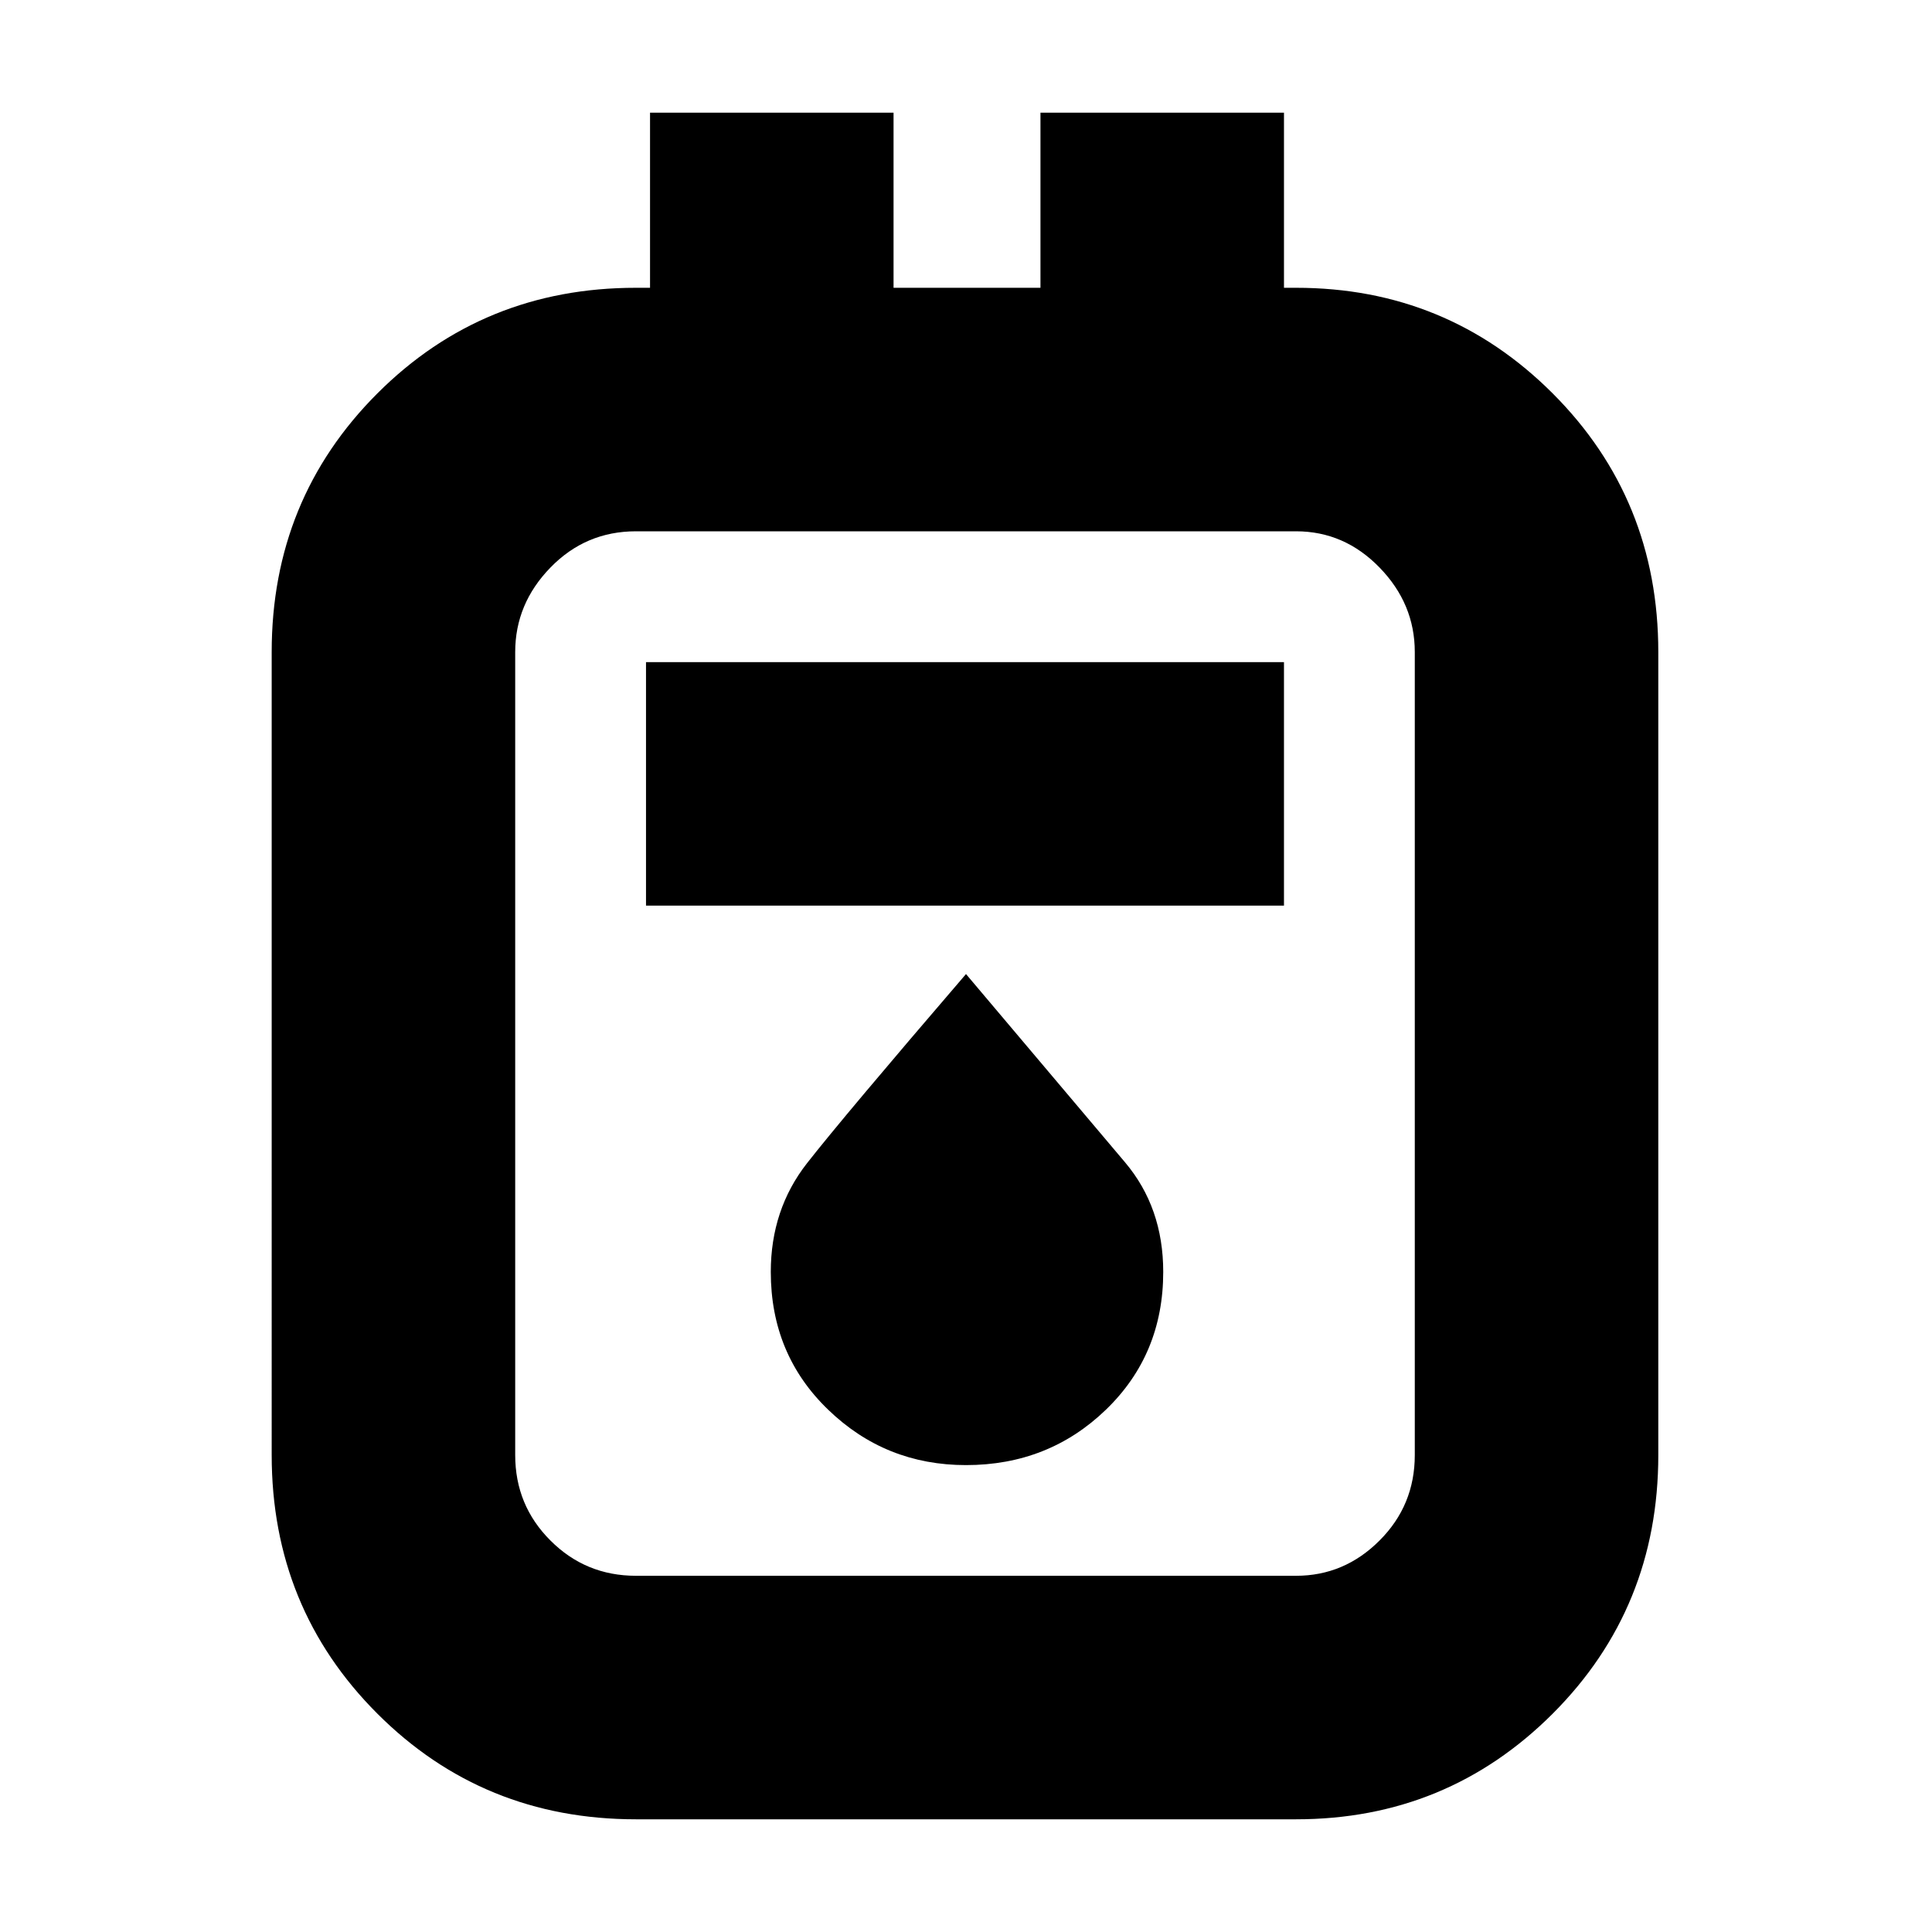<svg xmlns="http://www.w3.org/2000/svg" height="24" width="24"><path d="M7.9 22.6q-1.9 0-3.212-1.312-1.313-1.313-1.313-3.213V8.1q0-1.9 1.313-3.213Q6 3.575 7.9 3.575h.175V1.4H11.1v2.175h1.825V1.4h3.025v2.175h.15q1.875 0 3.188 1.312Q20.6 6.2 20.6 8.1v9.975q0 1.9-1.312 3.213Q17.975 22.6 16.1 22.6Zm0-3.025h8.2q.6 0 1.037-.438.438-.437.438-1.062V8.1q0-.6-.438-1.05Q16.7 6.6 16.1 6.6H7.9q-.625 0-1.062.45Q6.4 7.5 6.4 8.1v9.975q0 .625.438 1.062.437.438 1.062.438Zm.125-8.325h7.925V8.225H8.025ZM12 18.2q1.025 0 1.738-.688.712-.687.712-1.712 0-.8-.475-1.362L12 12.1q-1.525 1.775-1.975 2.35-.45.575-.45 1.35 0 1.025.713 1.712Q11 18.2 12 18.2ZM6.4 6.6v12.975V6.6Z"/></svg>
